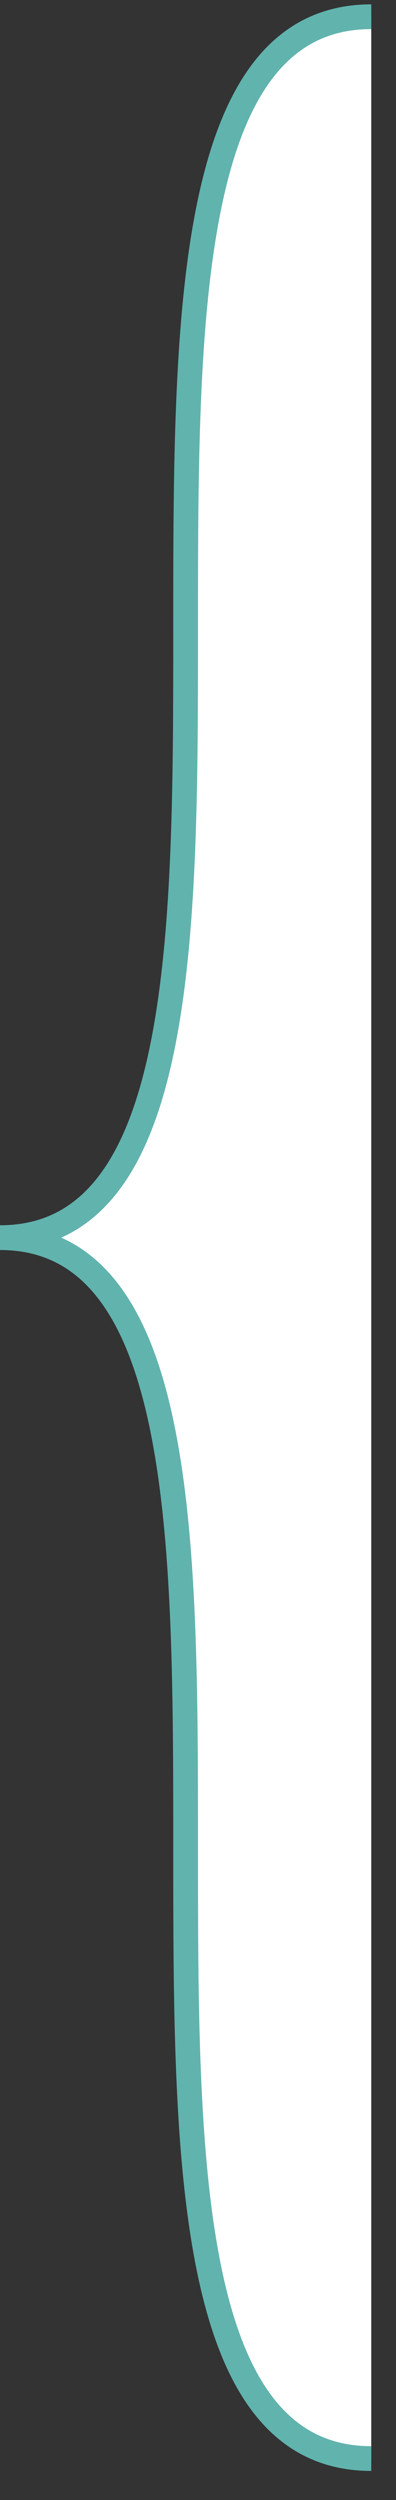 ﻿<?xml version="1.0" encoding="utf-8"?>
<svg version="1.1" xmlns:xlink="http://www.w3.org/1999/xlink" width="16px" height="101px" xmlns="http://www.w3.org/2000/svg">
  <rect width="100%" height="100%" fill="#333333" stroke="none"/>
  <g transform="matrix(1 0 0 1 -680 -275 )">
    <path d="M 15 99.324  L 15 0.676  C 0 0.676  15 50  0 50  C 15 50  0 99.324  15 99.324  Z " fill-rule="nonzero" fill="#ffffff" stroke="none" transform="matrix(1 0 0 1 680 275 )" />
    <path d="M 15 0.676  C 0 0.676  15 50  0 50  C 15 50  0 99.324  15 99.324  " stroke-width="1" stroke="#61b3ae" fill="none" transform="matrix(1 0 0 1 680 275 )" />
  </g>
</svg>